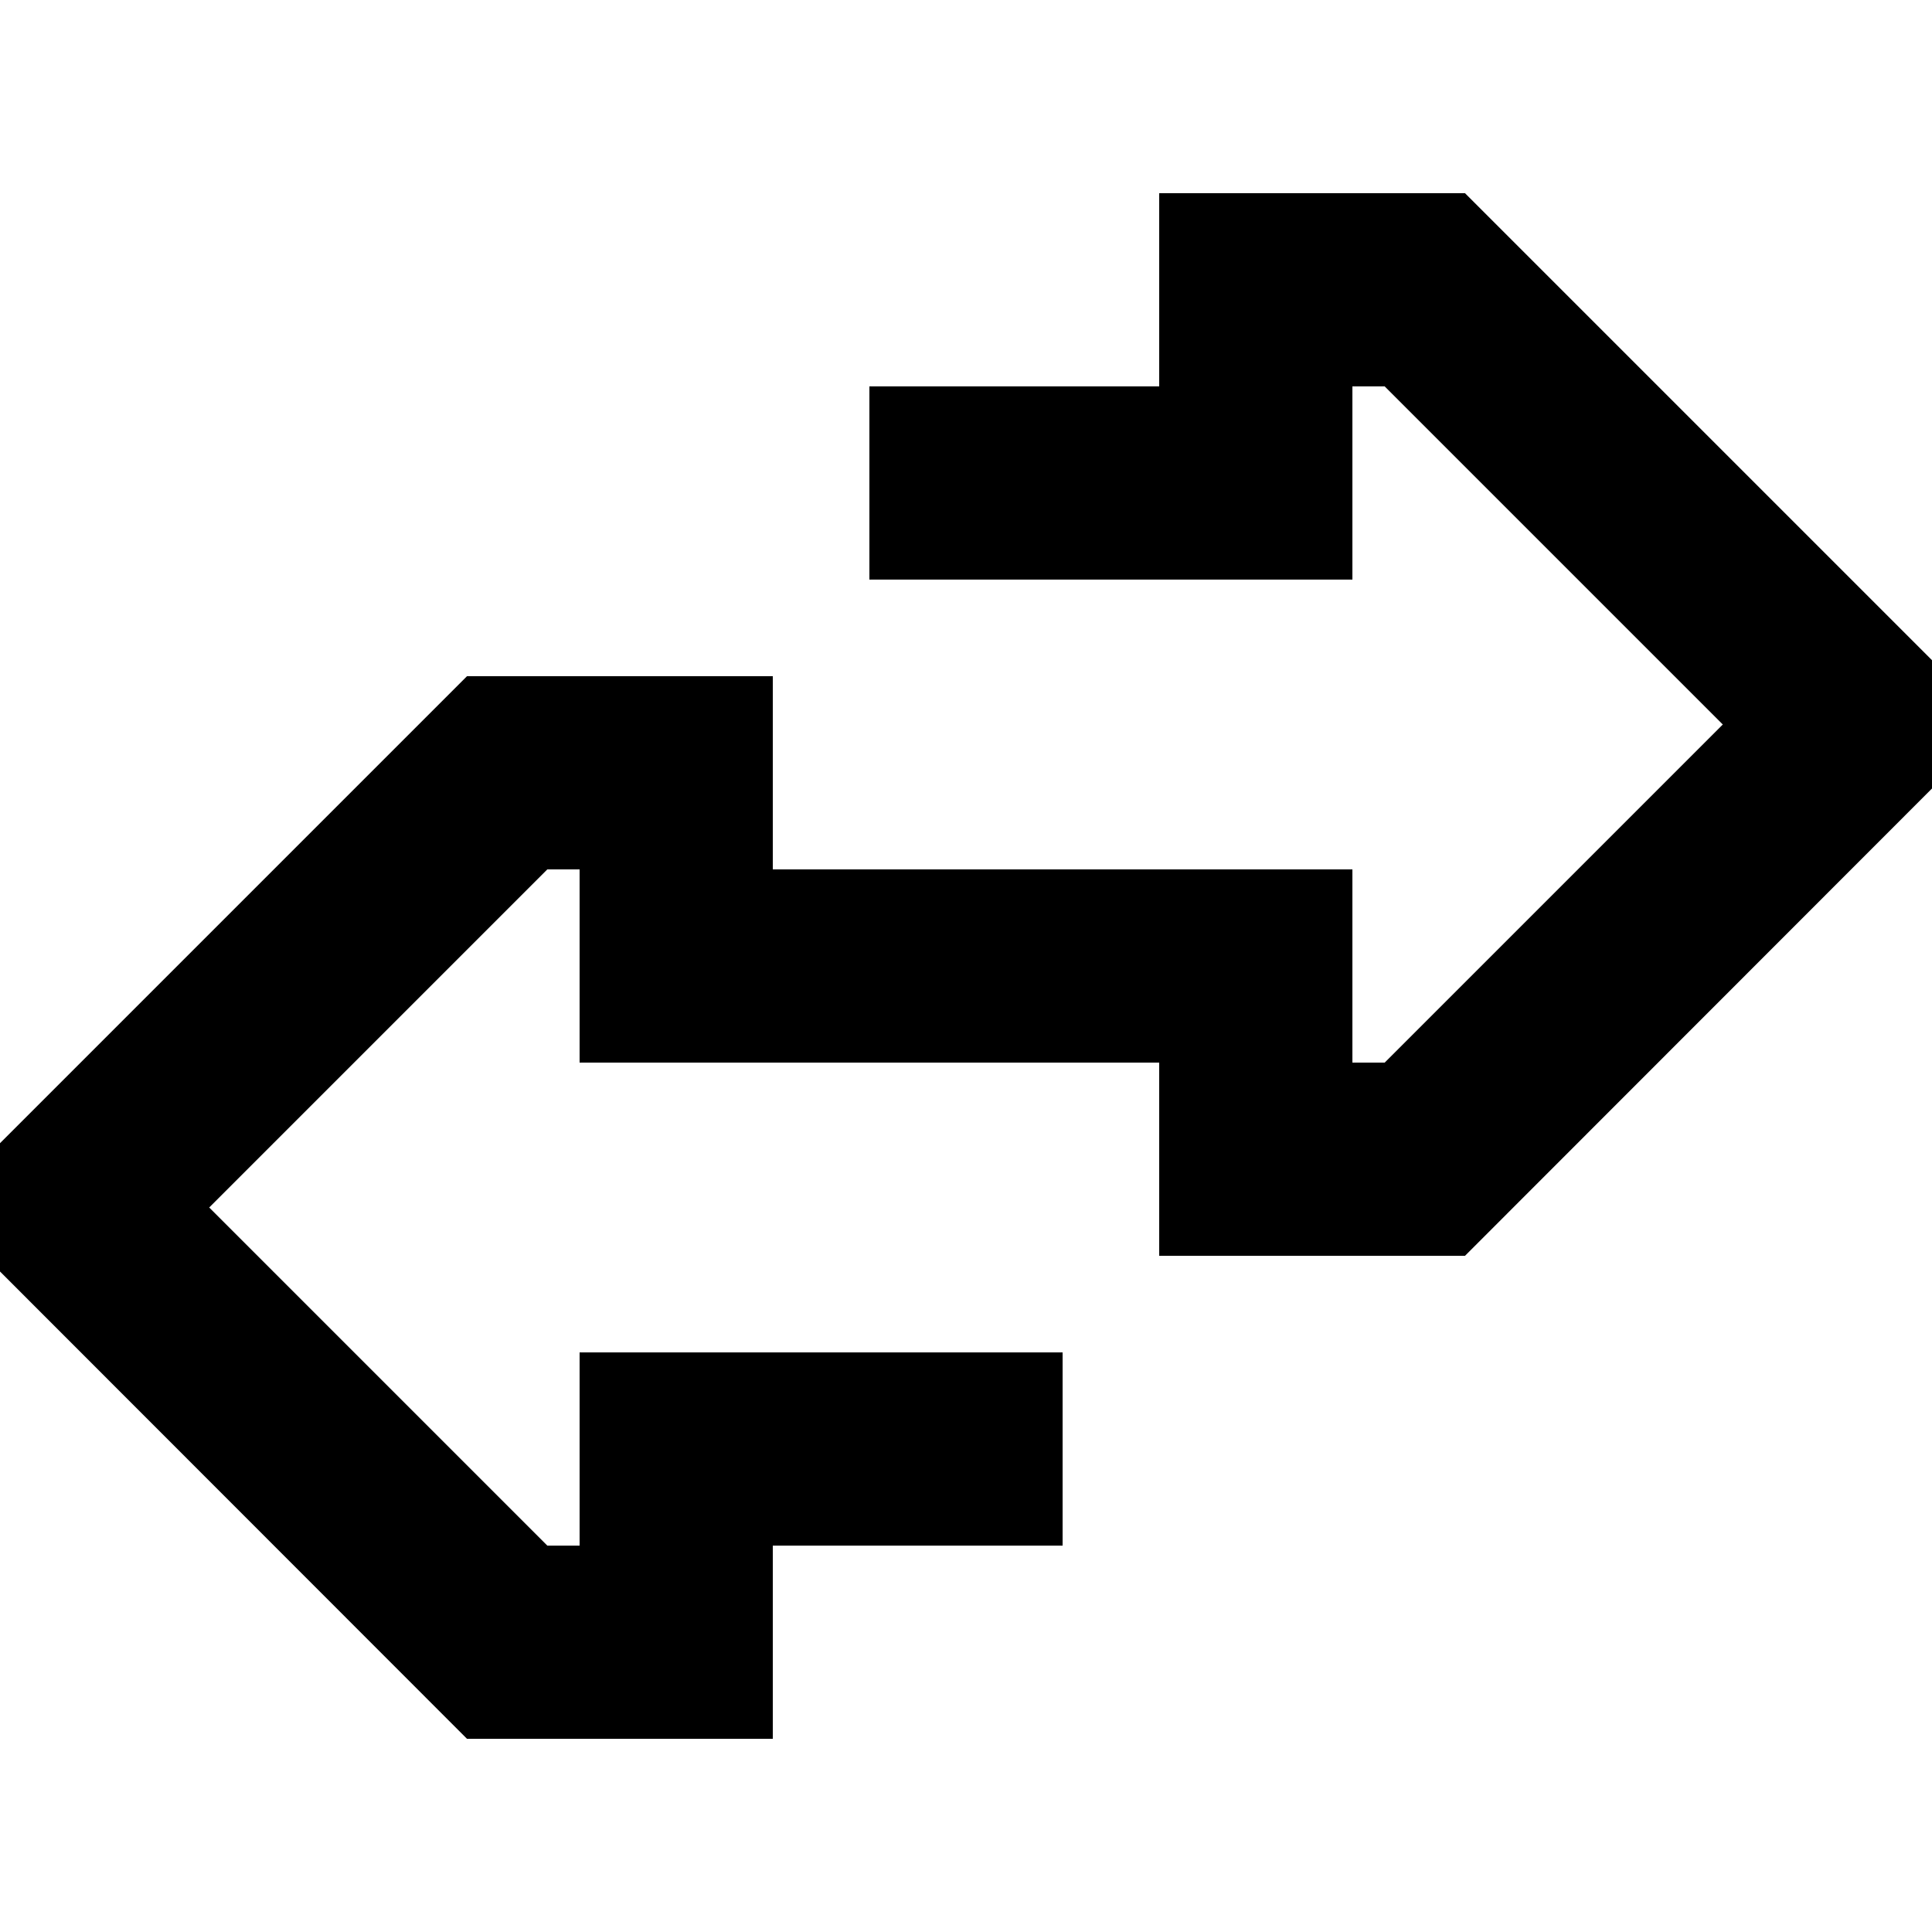 <svg xmlns="http://www.w3.org/2000/svg" width="24" height="24" viewBox="0 0 640 512"><path class="pr-icon-duotone-secondary" d="M0 314.7l0 42.5L154.7 512 256 512l0-64 96 0 0-64-160 0 0 64-10.7 0L69.3 336l112-112 10.7 0 0 64 128 0 0-64-64 0 0-64-101.3 0L0 314.7z"/><path class="pr-icon-duotone-primary" d="M485.3 352H384V288H320V224H448v64h10.7l112-112L458.7 64H448v64H288V64h96V0H485.3L640 154.7v42.5L485.3 352z"/></svg>